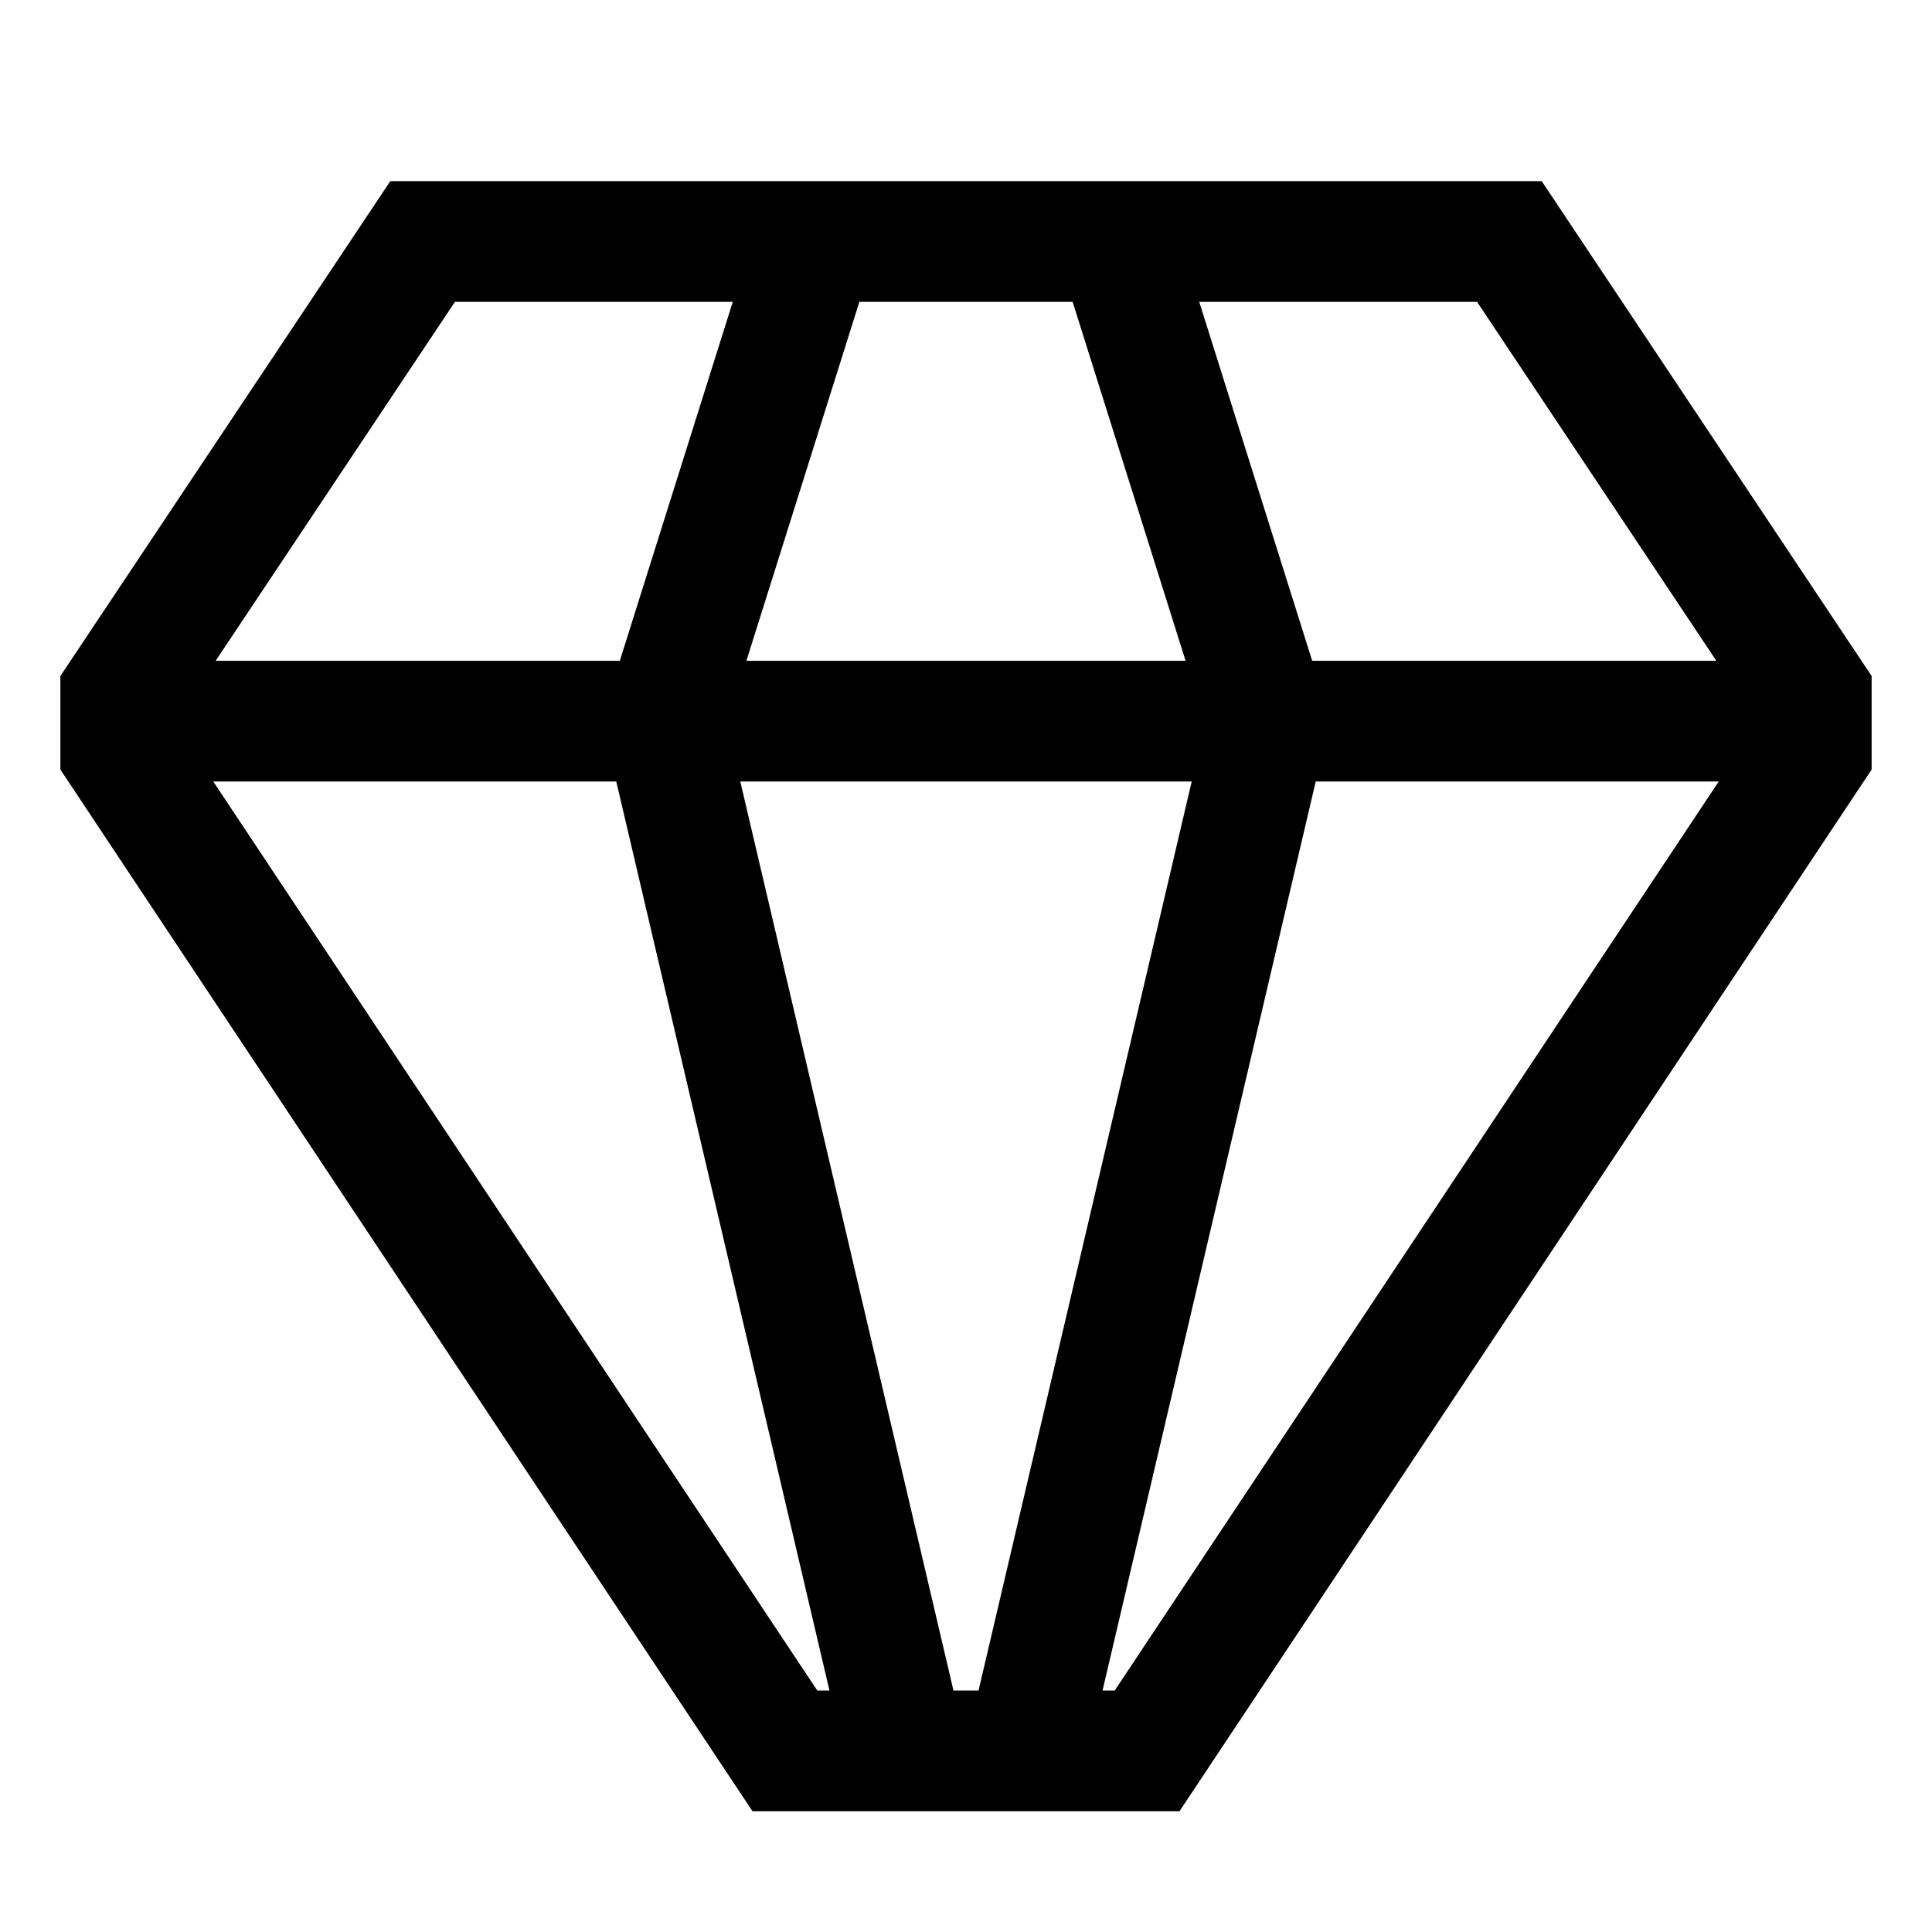 <svg id="export" xmlns="http://www.w3.org/2000/svg" viewBox="0 0 512 512">
  <defs>
    <style>
      .cls-1 {
        fill: currentColor;
      }
    </style>
  </defs>
  <title>gem#diamond</title>
  <path class="cls-1" d="M408.562,48H103.438L16,179.156v24.787L199.421,480H312.579L496,203.942V179.156Zm-17.125,32,63.407,95.111H347.738L317.808,80ZM227.738,80h56.523l29.93,95.111H197.808ZM120.562,80h73.629l-29.93,95.111H57.155Zm96.017,368L56.525,207.111H163.318L219.814,448Zm36.102,0L196.186,207.111h119.627L259.318,448Zm42.739,0h-3.234l56.495-240.889H455.475Z"/>
</svg>
